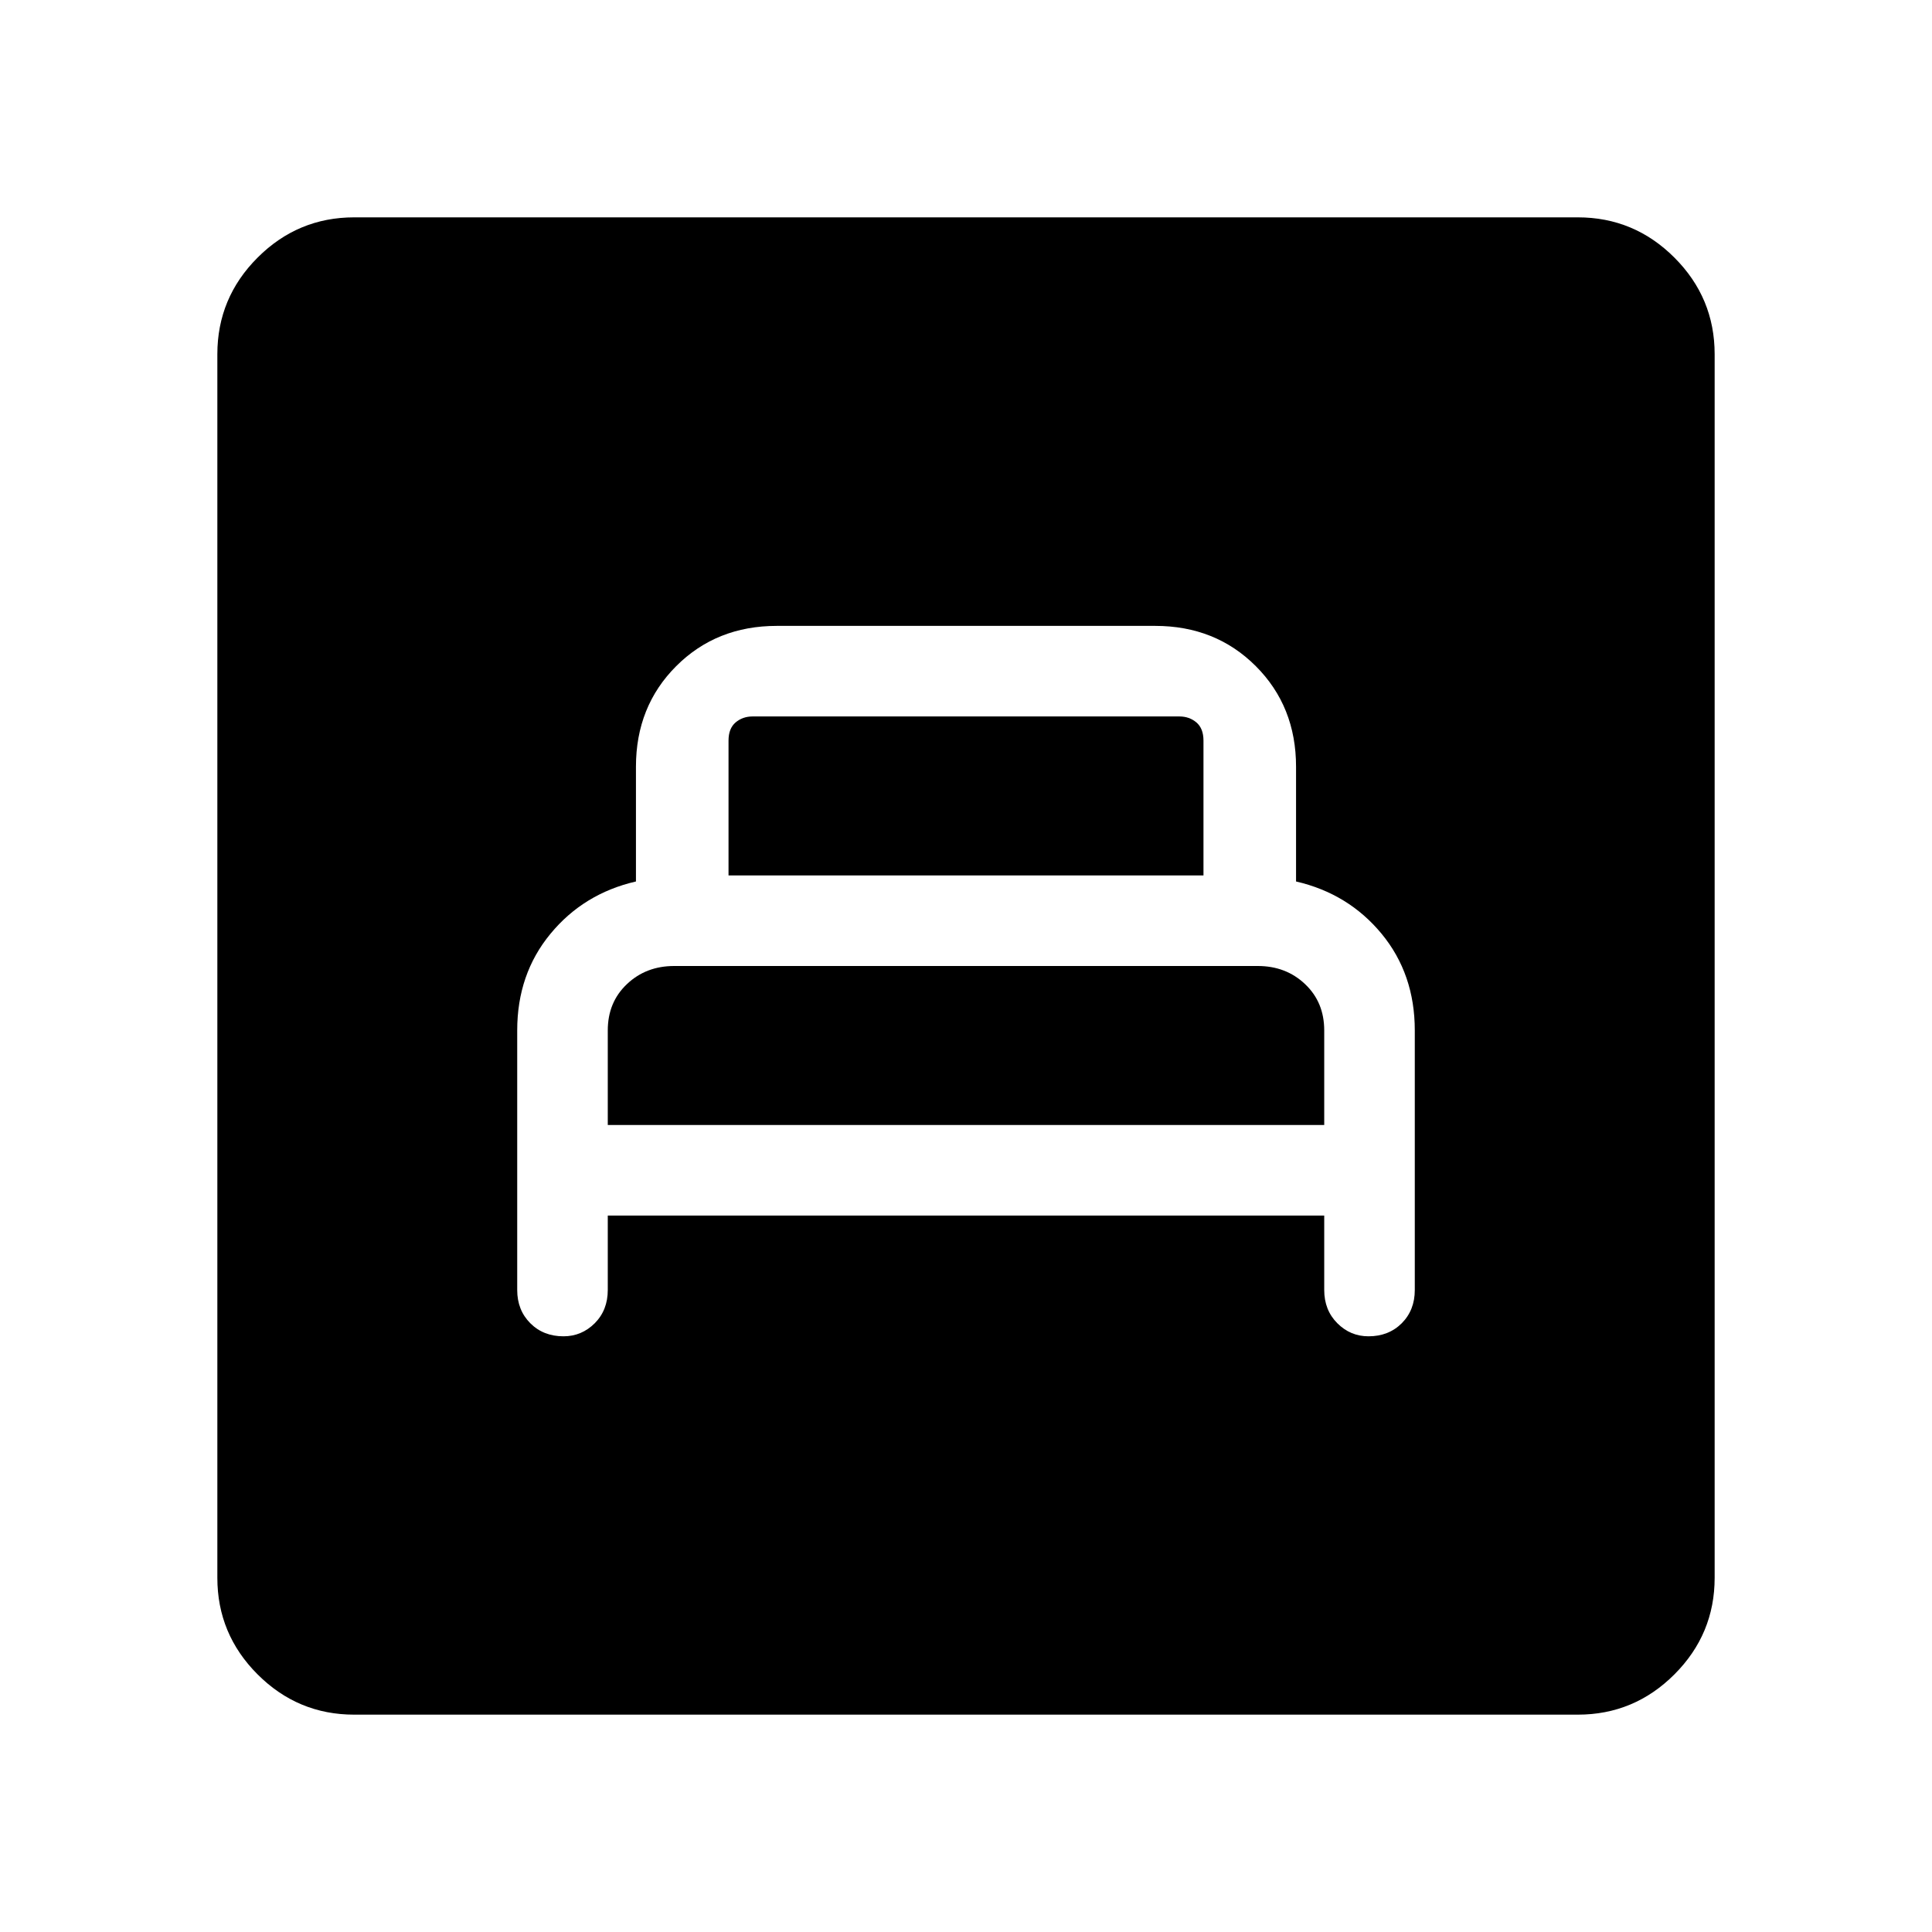 <svg xmlns="http://www.w3.org/2000/svg" height="24" width="24"><path d="M7.55 15.1H16.45V16.025Q16.45 16.275 16.613 16.438Q16.775 16.6 17 16.6Q17.25 16.6 17.413 16.438Q17.575 16.275 17.575 16.025V12.8Q17.575 12.1 17.163 11.6Q16.75 11.1 16.1 10.95V9.525Q16.1 8.775 15.6 8.275Q15.1 7.775 14.35 7.775H9.65Q8.9 7.775 8.4 8.275Q7.9 8.775 7.9 9.525V10.95Q7.25 11.1 6.838 11.6Q6.425 12.1 6.425 12.8V16.025Q6.425 16.275 6.588 16.438Q6.75 16.6 7 16.6Q7.225 16.6 7.388 16.438Q7.55 16.275 7.55 16.025ZM9.05 10.875V9.2Q9.05 9.05 9.137 8.975Q9.225 8.9 9.35 8.9H14.65Q14.775 8.9 14.863 8.975Q14.95 9.05 14.95 9.2V10.875ZM7.55 13.975V12.8Q7.55 12.45 7.788 12.225Q8.025 12 8.375 12H15.625Q15.975 12 16.212 12.225Q16.45 12.45 16.45 12.8V13.975ZM4.4 21.3Q3.7 21.3 3.2 20.8Q2.7 20.3 2.7 19.6V4.4Q2.7 3.7 3.2 3.2Q3.7 2.7 4.4 2.7H19.6Q20.3 2.7 20.8 3.2Q21.3 3.7 21.3 4.4V19.6Q21.3 20.3 20.8 20.8Q20.3 21.3 19.6 21.3Z"/></svg>